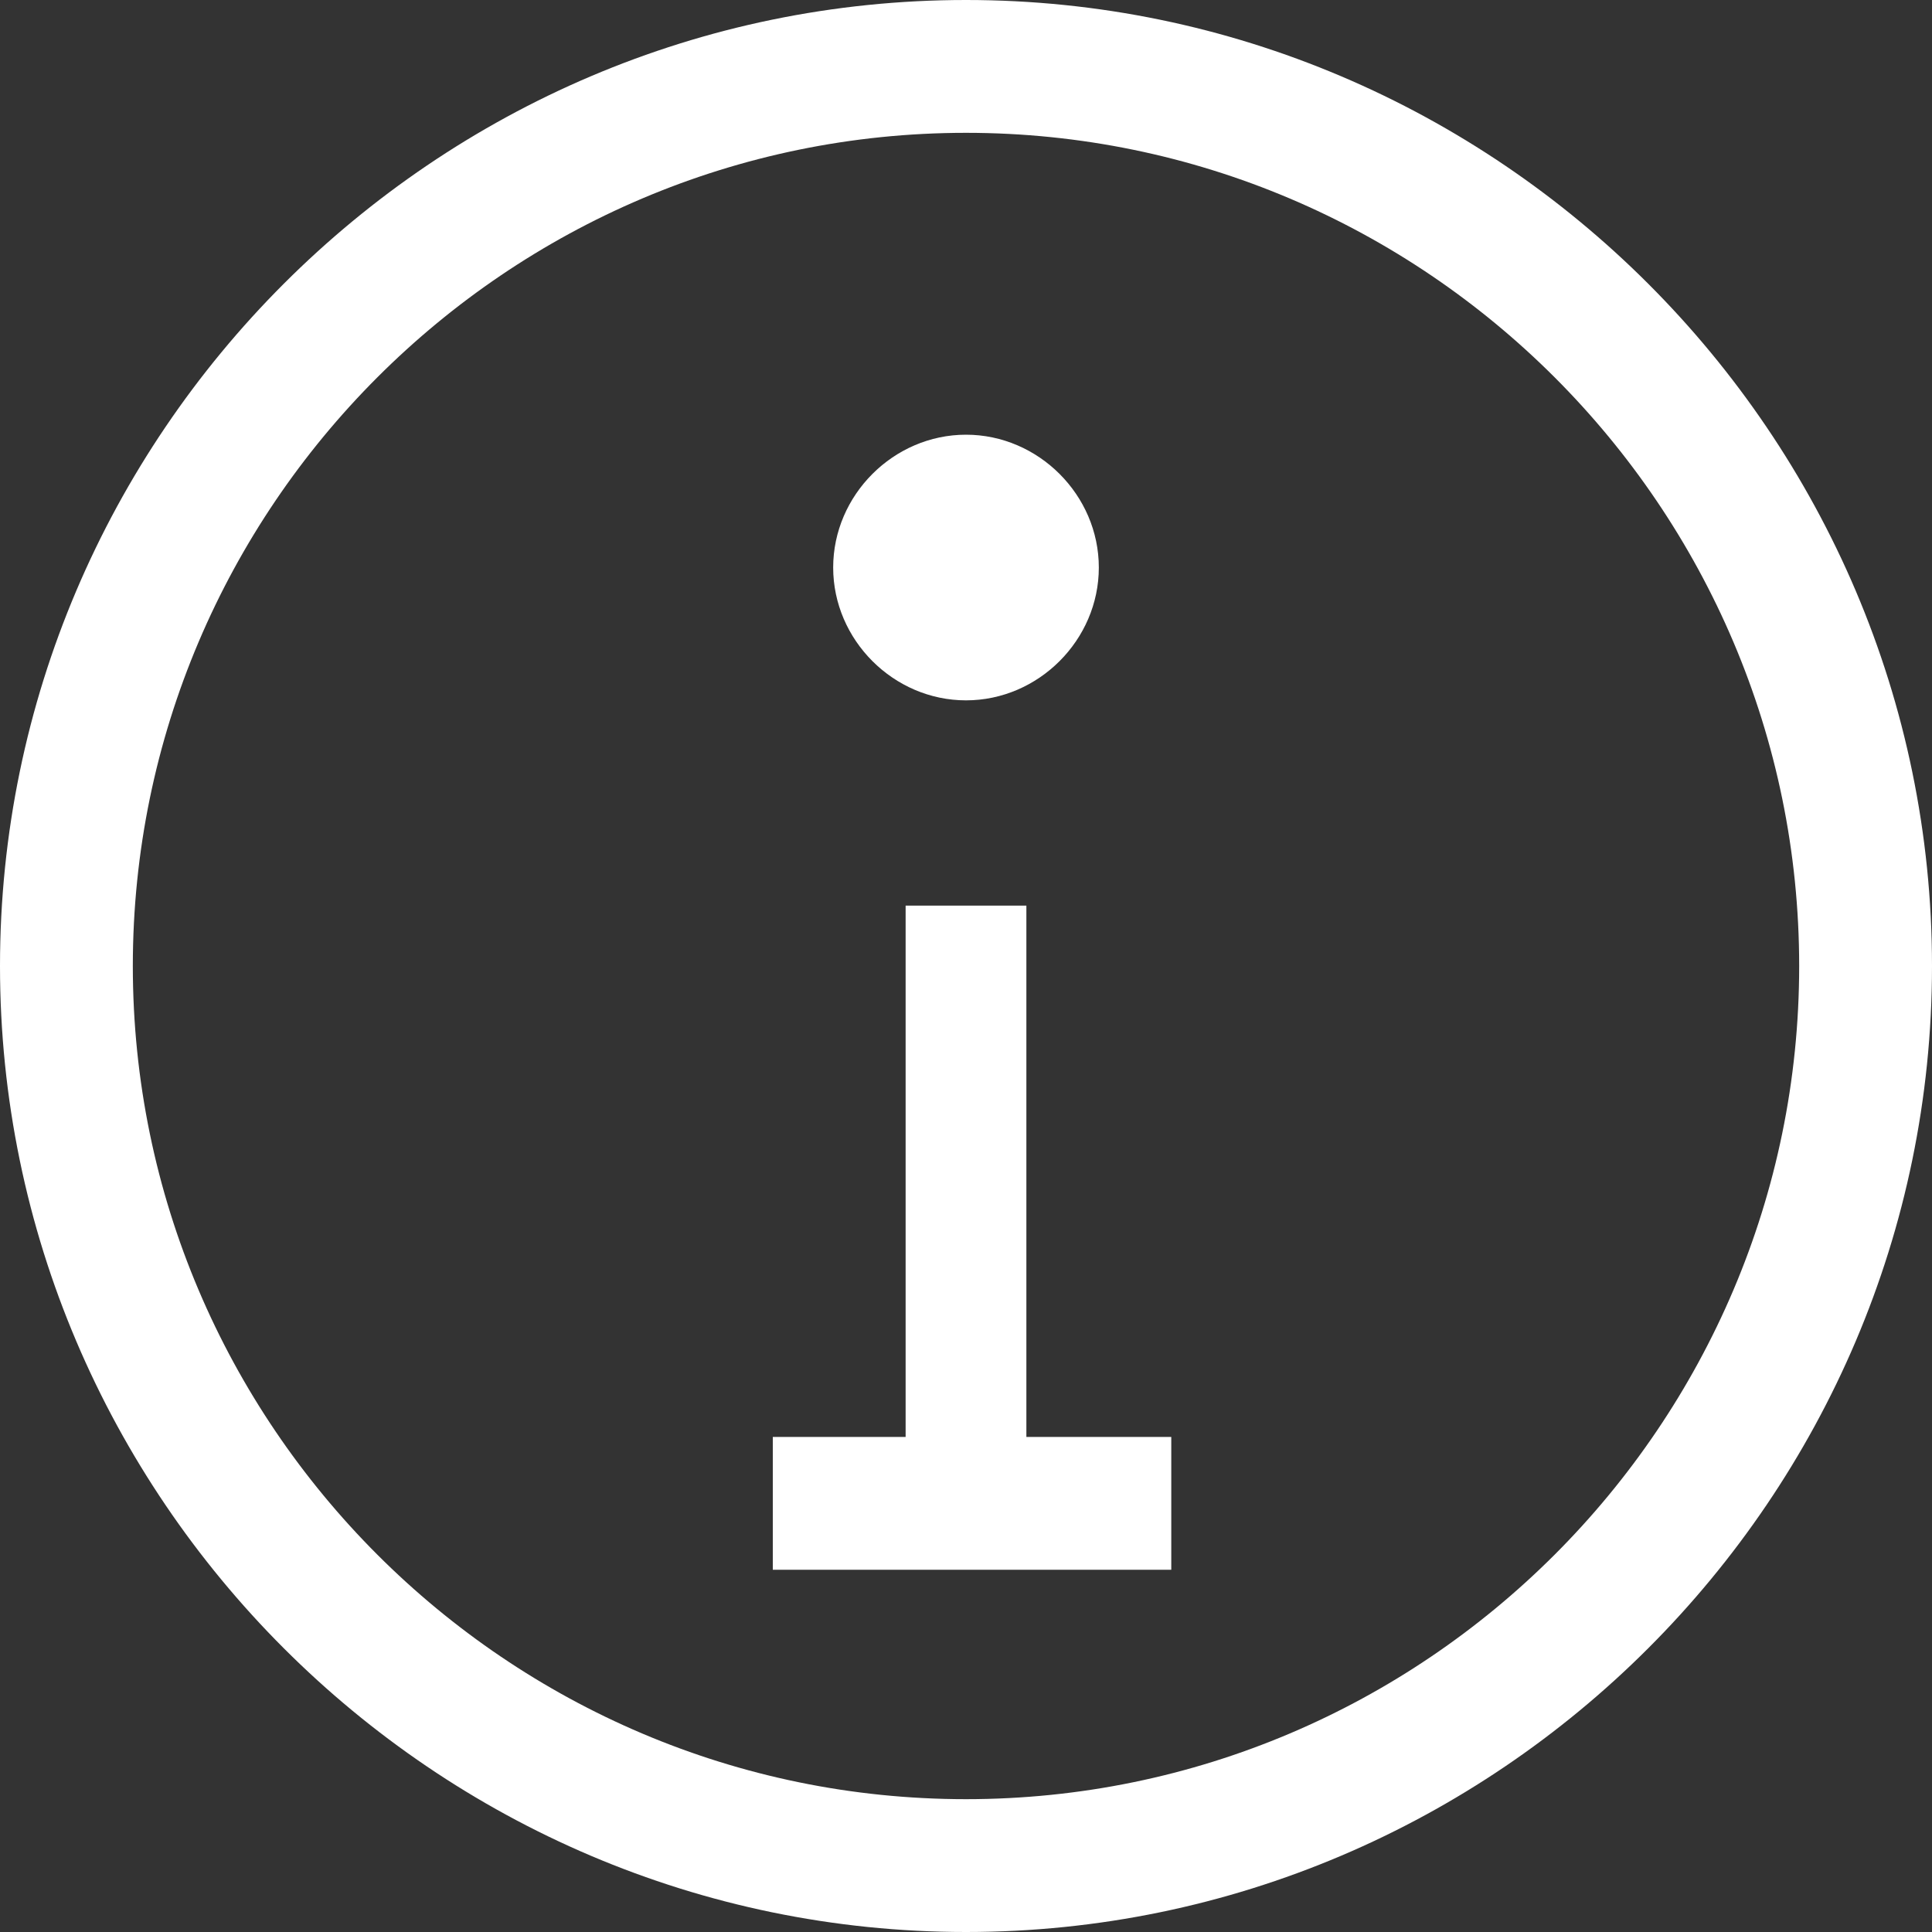 <?xml version="1.0" encoding="utf-8"?>
<!-- Generator: Adobe Illustrator 27.0.0, SVG Export Plug-In . SVG Version: 6.00 Build 0)  -->
<svg version="1.1" id="Layer_1" xmlns="http://www.w3.org/2000/svg" xmlns:xlink="http://www.w3.org/1999/xlink" x="0px" y="0px"
	 viewBox="0 0 16 16" style="enable-background:new 0 0 16 16;" xml:space="preserve">
<rect x="0" y="0" width="16" height="16" fill="#333333" stroke="none"/>
<style type="text/css">
	.st0{fill-rule:evenodd;clip-rule:evenodd;fill:#FFFFFF;}
</style>
<path class="st0" d="M8,5.8c-0.6,0-1.1-0.5-1.1-1.1c0-0.6,0.5-1.1,1.1-1.1c0.6,0,1.1,0.5,1.1,1.1C9.1,5.3,8.6,5.8,8,5.8z M8.5,11.8
	V7.5H7.5v4.4H6.4v1.1h1.1h1.1h1.1v-1.1H8.5z M16,8c0,4.4-3.6,8-8,8c-4.4,0-8-3.6-8-8c0-4.4,3.6-8,8-8C12.4,0,16,3.6,16,8z M14.9,8
	c0-3.8-3.1-6.9-6.9-6.9C4.2,1.1,1.1,4.2,1.1,8c0,3.8,3.1,6.9,6.9,6.9C11.8,14.9,14.9,11.8,14.9,8z"/>
</svg>
